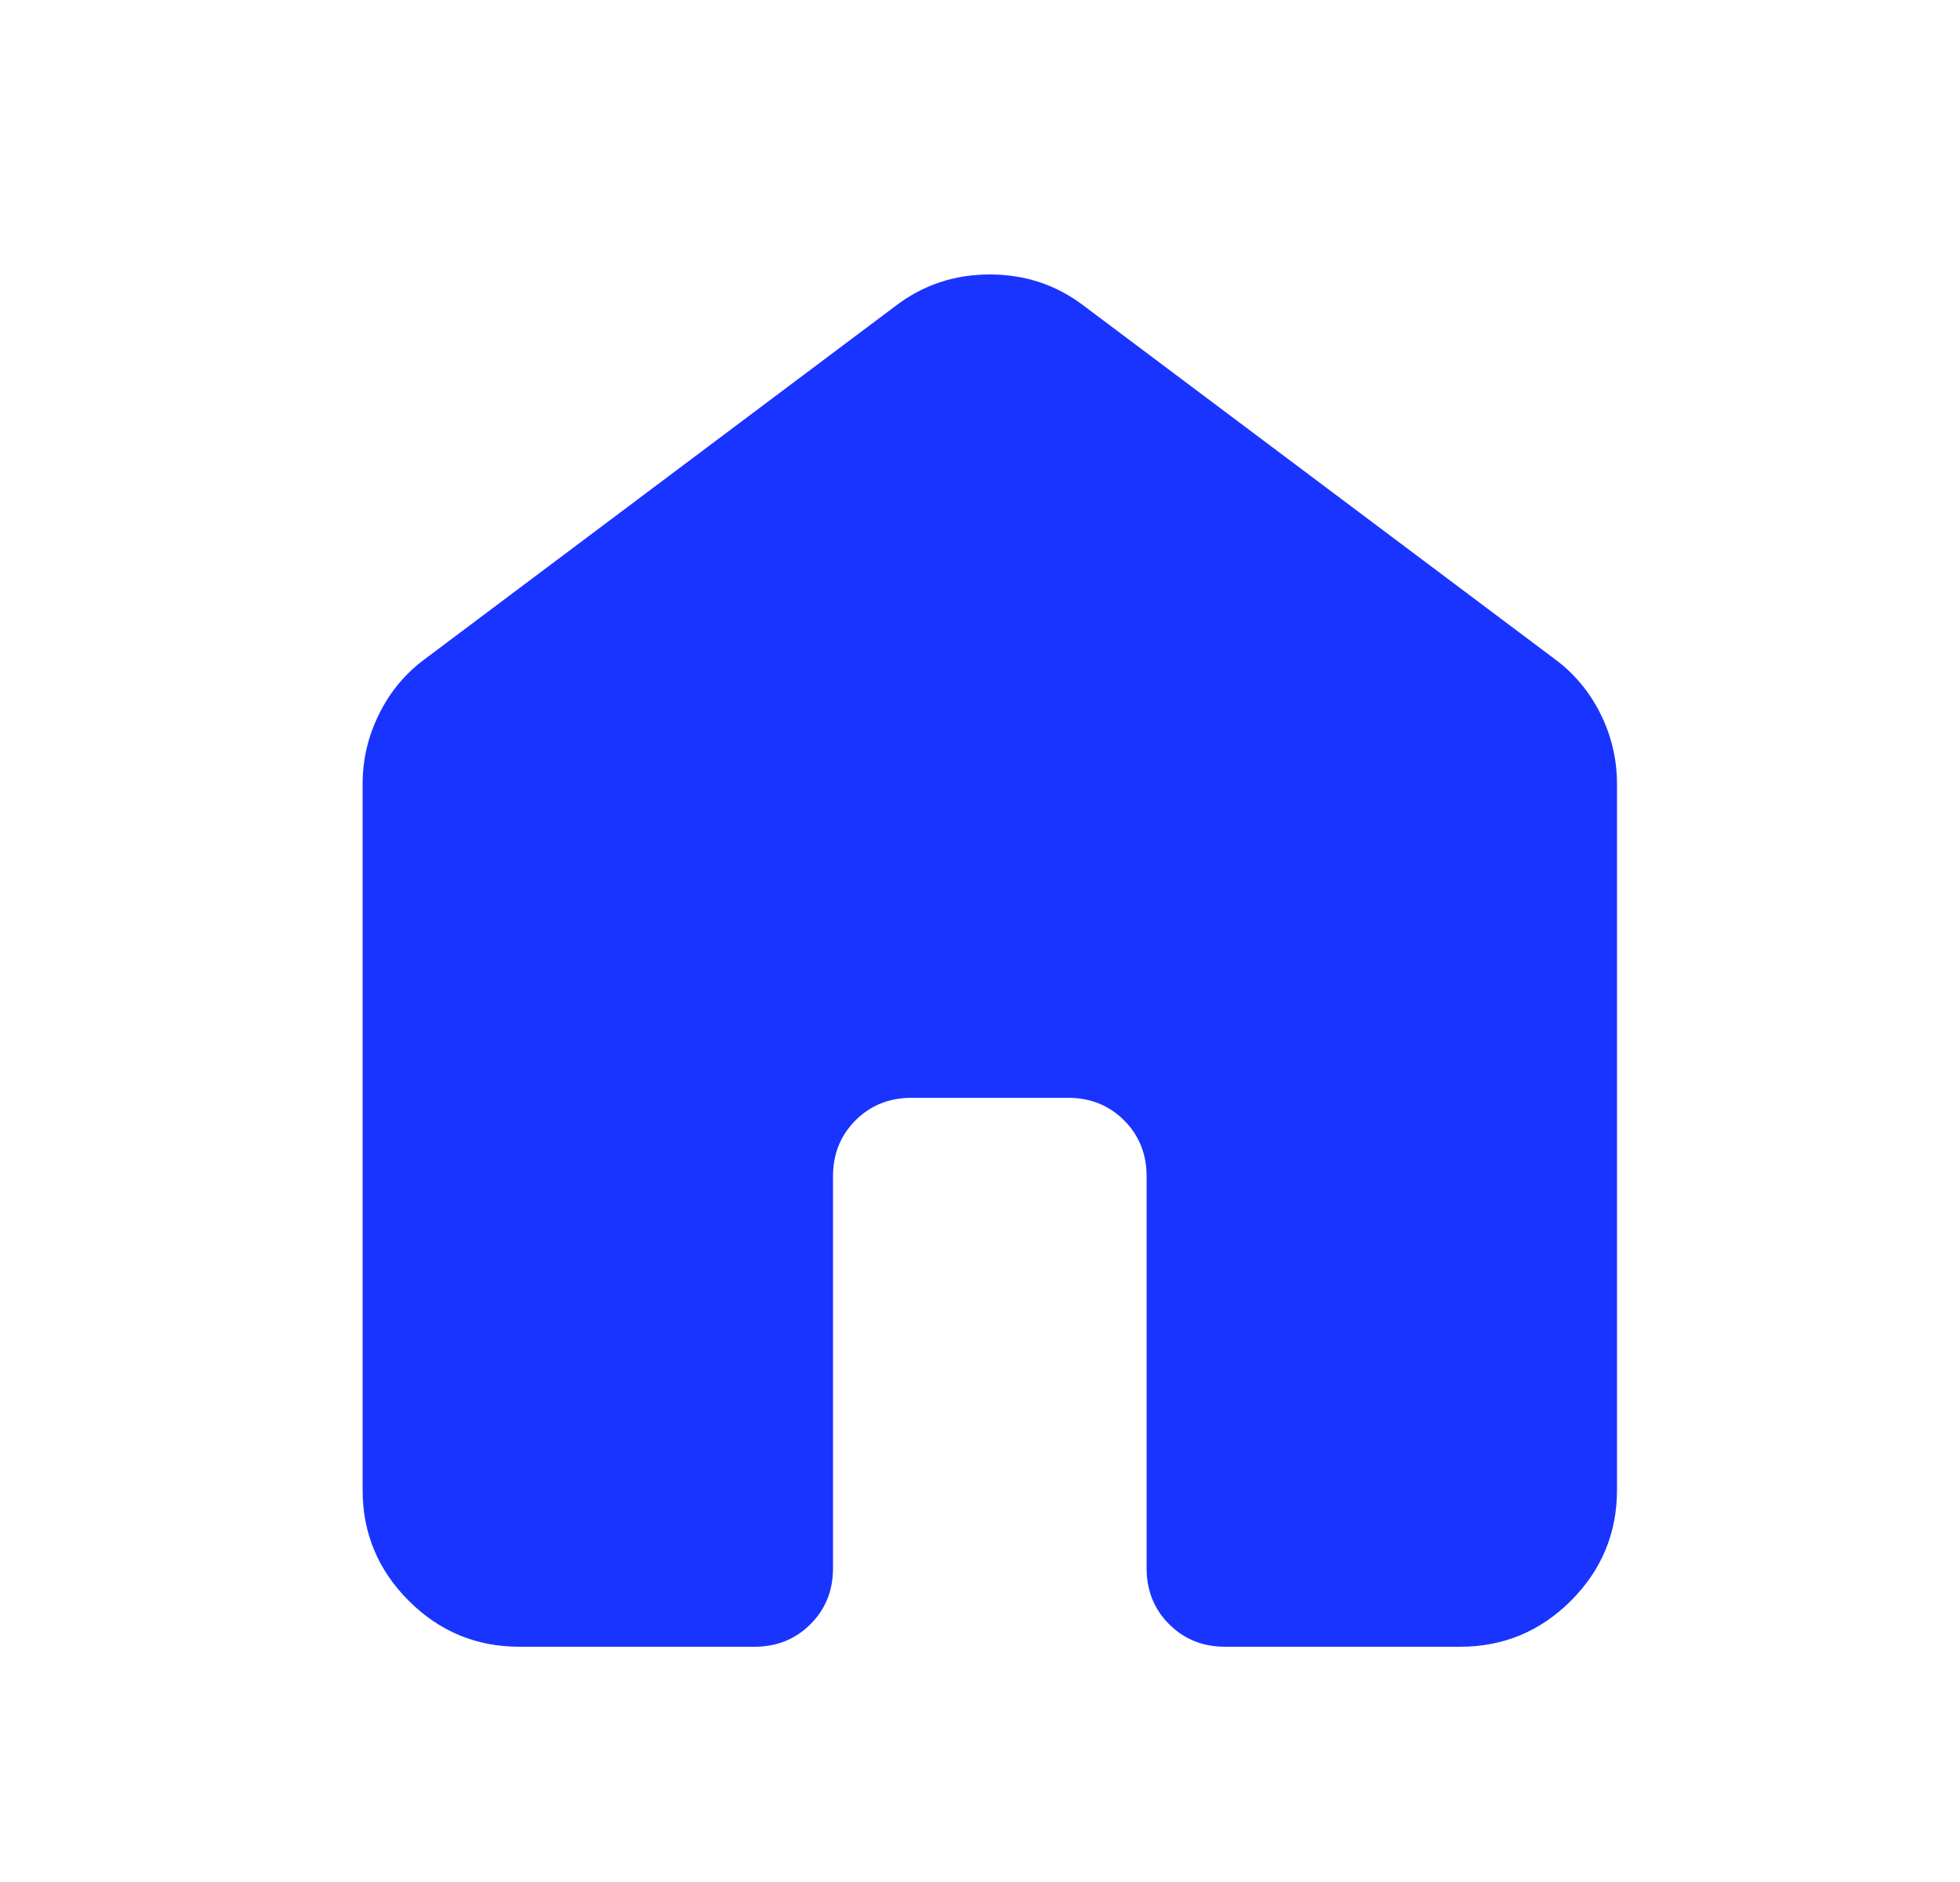 <svg width="25" height="24" viewBox="0 0 25 24" fill="none" xmlns="http://www.w3.org/2000/svg">
<path d="M4.625 19V10C4.625 9.683 4.696 9.383 4.838 9.1C4.979 8.817 5.175 8.583 5.425 8.4L11.425 3.9C11.775 3.633 12.175 3.5 12.625 3.5C13.075 3.5 13.475 3.633 13.825 3.9L19.825 8.4C20.075 8.583 20.271 8.817 20.413 9.1C20.554 9.383 20.625 9.683 20.625 10V19C20.625 19.55 20.429 20.021 20.038 20.413C19.646 20.804 19.175 21 18.625 21H15.625C15.342 21 15.104 20.904 14.912 20.712C14.721 20.521 14.625 20.283 14.625 20V15C14.625 14.717 14.529 14.479 14.338 14.287C14.146 14.096 13.908 14 13.625 14H11.625C11.342 14 11.104 14.096 10.912 14.287C10.721 14.479 10.625 14.717 10.625 15V20C10.625 20.283 10.529 20.521 10.338 20.712C10.146 20.904 9.908 21 9.625 21H6.625C6.075 21 5.604 20.804 5.213 20.413C4.821 20.021 4.625 19.55 4.625 19Z" fill="#1A34FF"/>
</svg>